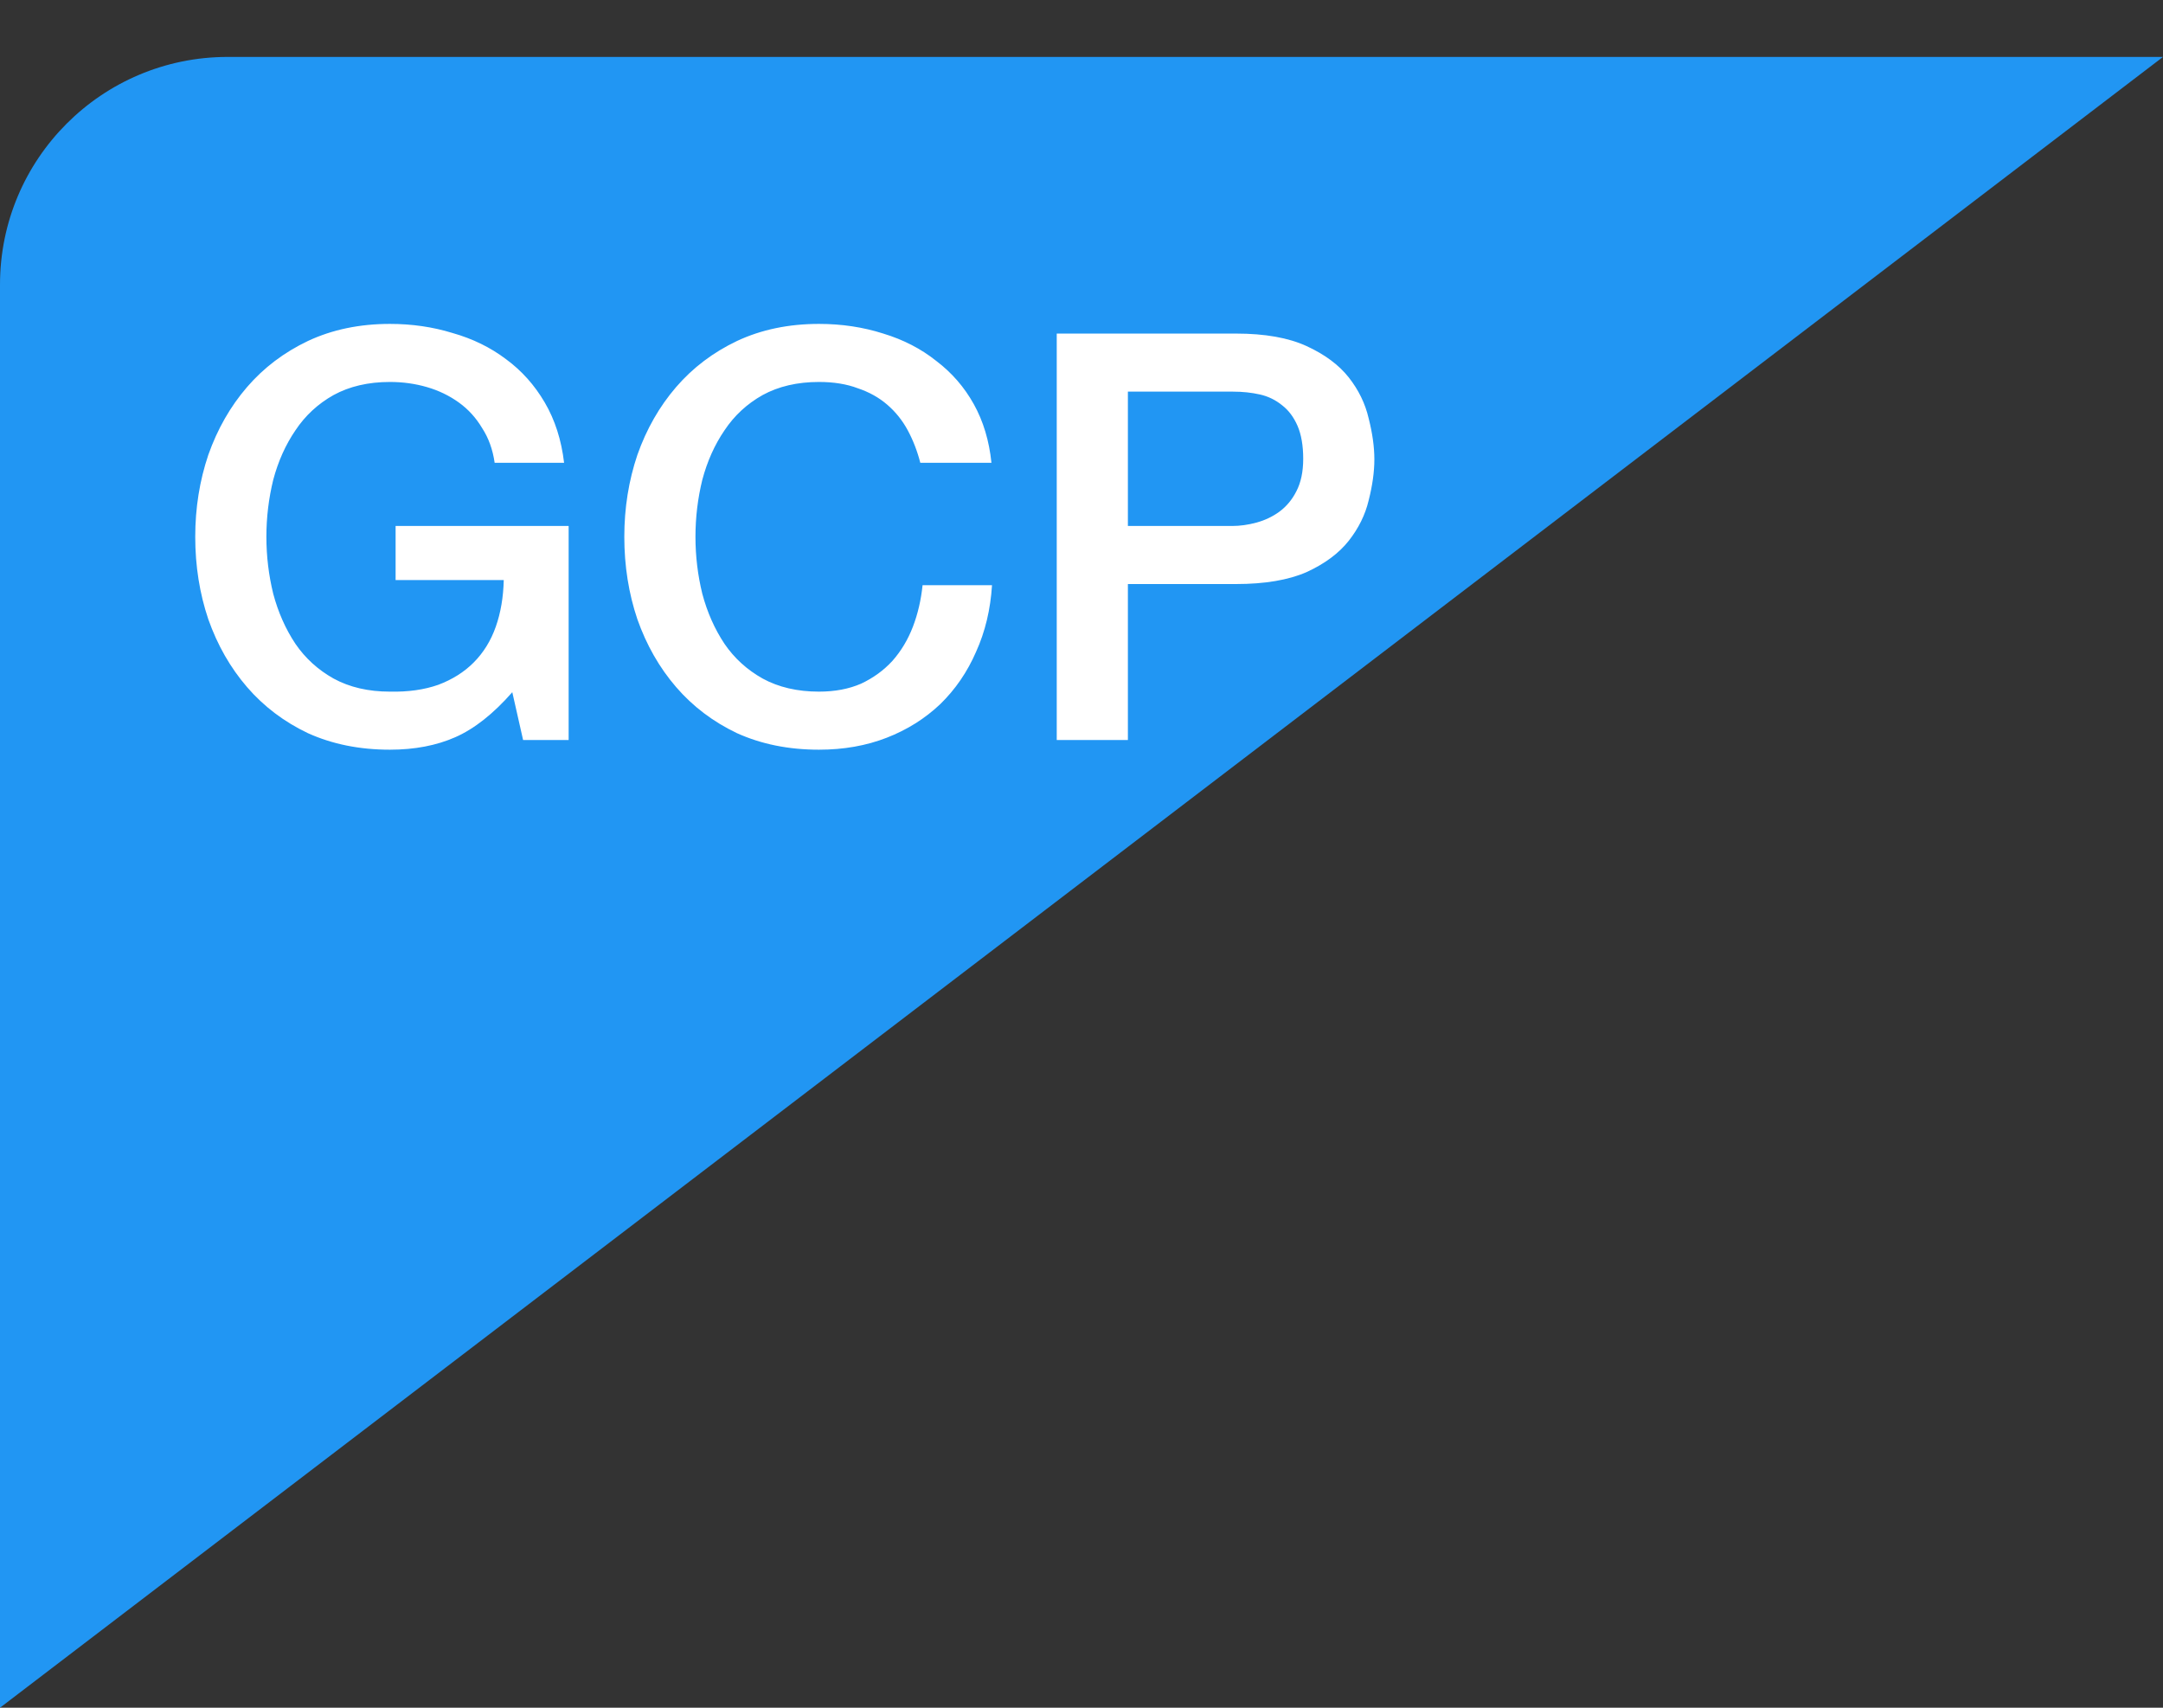 <svg width="38" height="30" viewBox="0 0 38 30" fill="none" xmlns="http://www.w3.org/2000/svg">
<rect x="0" y="0" width="38" height="30" fill="#333333" stroke="none"/>
<path d="M38 1H4C1.791 1 0 2.791 0 5V30L38 1Z" fill="#2196F3"/>
<path d="M9.99 13H9.19L9 12.16C8.667 12.54 8.333 12.803 8 12.95C7.667 13.097 7.283 13.17 6.85 13.17C6.317 13.17 5.837 13.073 5.41 12.88C4.99 12.68 4.633 12.41 4.34 12.07C4.047 11.73 3.82 11.333 3.66 10.88C3.507 10.427 3.43 9.943 3.43 9.43C3.43 8.923 3.507 8.443 3.66 7.99C3.82 7.537 4.047 7.14 4.34 6.8C4.633 6.46 4.99 6.19 5.41 5.99C5.837 5.79 6.317 5.69 6.85 5.69C7.237 5.69 7.603 5.743 7.95 5.85C8.303 5.95 8.617 6.103 8.89 6.31C9.163 6.51 9.39 6.763 9.57 7.07C9.75 7.377 9.863 7.73 9.91 8.13H8.69C8.657 7.897 8.583 7.693 8.47 7.52C8.363 7.34 8.227 7.19 8.06 7.07C7.893 6.95 7.707 6.86 7.5 6.8C7.293 6.74 7.077 6.71 6.85 6.71C6.47 6.71 6.14 6.787 5.86 6.94C5.587 7.093 5.363 7.3 5.19 7.56C5.017 7.813 4.887 8.103 4.8 8.43C4.72 8.757 4.68 9.09 4.68 9.43C4.68 9.77 4.72 10.103 4.8 10.43C4.887 10.757 5.017 11.05 5.19 11.31C5.363 11.563 5.587 11.767 5.86 11.92C6.14 12.073 6.47 12.15 6.85 12.15C7.17 12.157 7.453 12.117 7.7 12.03C7.947 11.937 8.153 11.807 8.32 11.64C8.493 11.467 8.623 11.257 8.71 11.01C8.797 10.763 8.843 10.49 8.85 10.19H6.95V9.24H9.99V13ZM16.168 8.13C16.115 7.923 16.041 7.733 15.948 7.56C15.855 7.387 15.735 7.237 15.588 7.11C15.441 6.983 15.268 6.887 15.068 6.82C14.875 6.747 14.648 6.71 14.388 6.71C14.008 6.71 13.678 6.787 13.398 6.94C13.125 7.093 12.901 7.3 12.728 7.56C12.555 7.813 12.425 8.103 12.338 8.43C12.258 8.757 12.218 9.09 12.218 9.43C12.218 9.77 12.258 10.103 12.338 10.43C12.425 10.757 12.555 11.05 12.728 11.31C12.901 11.563 13.125 11.767 13.398 11.92C13.678 12.073 14.008 12.15 14.388 12.15C14.668 12.15 14.915 12.103 15.128 12.01C15.341 11.91 15.525 11.777 15.678 11.61C15.831 11.437 15.951 11.237 16.038 11.01C16.125 10.783 16.181 10.54 16.208 10.28H17.428C17.401 10.707 17.308 11.097 17.148 11.45C16.995 11.803 16.785 12.11 16.518 12.37C16.251 12.623 15.938 12.82 15.578 12.96C15.218 13.1 14.821 13.17 14.388 13.17C13.855 13.17 13.375 13.073 12.948 12.88C12.528 12.68 12.171 12.41 11.878 12.07C11.585 11.73 11.358 11.333 11.198 10.88C11.045 10.427 10.968 9.943 10.968 9.43C10.968 8.923 11.045 8.443 11.198 7.99C11.358 7.537 11.585 7.14 11.878 6.8C12.171 6.46 12.528 6.19 12.948 5.99C13.375 5.79 13.855 5.69 14.388 5.69C14.788 5.69 15.165 5.747 15.518 5.86C15.871 5.967 16.181 6.127 16.448 6.34C16.721 6.547 16.941 6.8 17.108 7.1C17.275 7.4 17.378 7.743 17.418 8.13H16.168ZM18.565 5.86H21.715C22.221 5.86 22.635 5.933 22.955 6.08C23.275 6.227 23.521 6.41 23.695 6.63C23.868 6.85 23.985 7.09 24.045 7.35C24.111 7.61 24.145 7.85 24.145 8.07C24.145 8.29 24.111 8.53 24.045 8.79C23.985 9.043 23.868 9.28 23.695 9.5C23.521 9.72 23.275 9.903 22.955 10.05C22.635 10.19 22.221 10.26 21.715 10.26H19.815V13H18.565V5.86ZM19.815 9.24H21.645C21.785 9.24 21.928 9.22 22.075 9.18C22.221 9.14 22.355 9.077 22.475 8.99C22.601 8.897 22.701 8.777 22.775 8.63C22.855 8.477 22.895 8.287 22.895 8.06C22.895 7.827 22.861 7.633 22.795 7.48C22.728 7.327 22.638 7.207 22.525 7.12C22.411 7.027 22.281 6.963 22.135 6.93C21.988 6.897 21.831 6.88 21.665 6.88H19.815V9.24Z" fill="white"/>
</svg>
